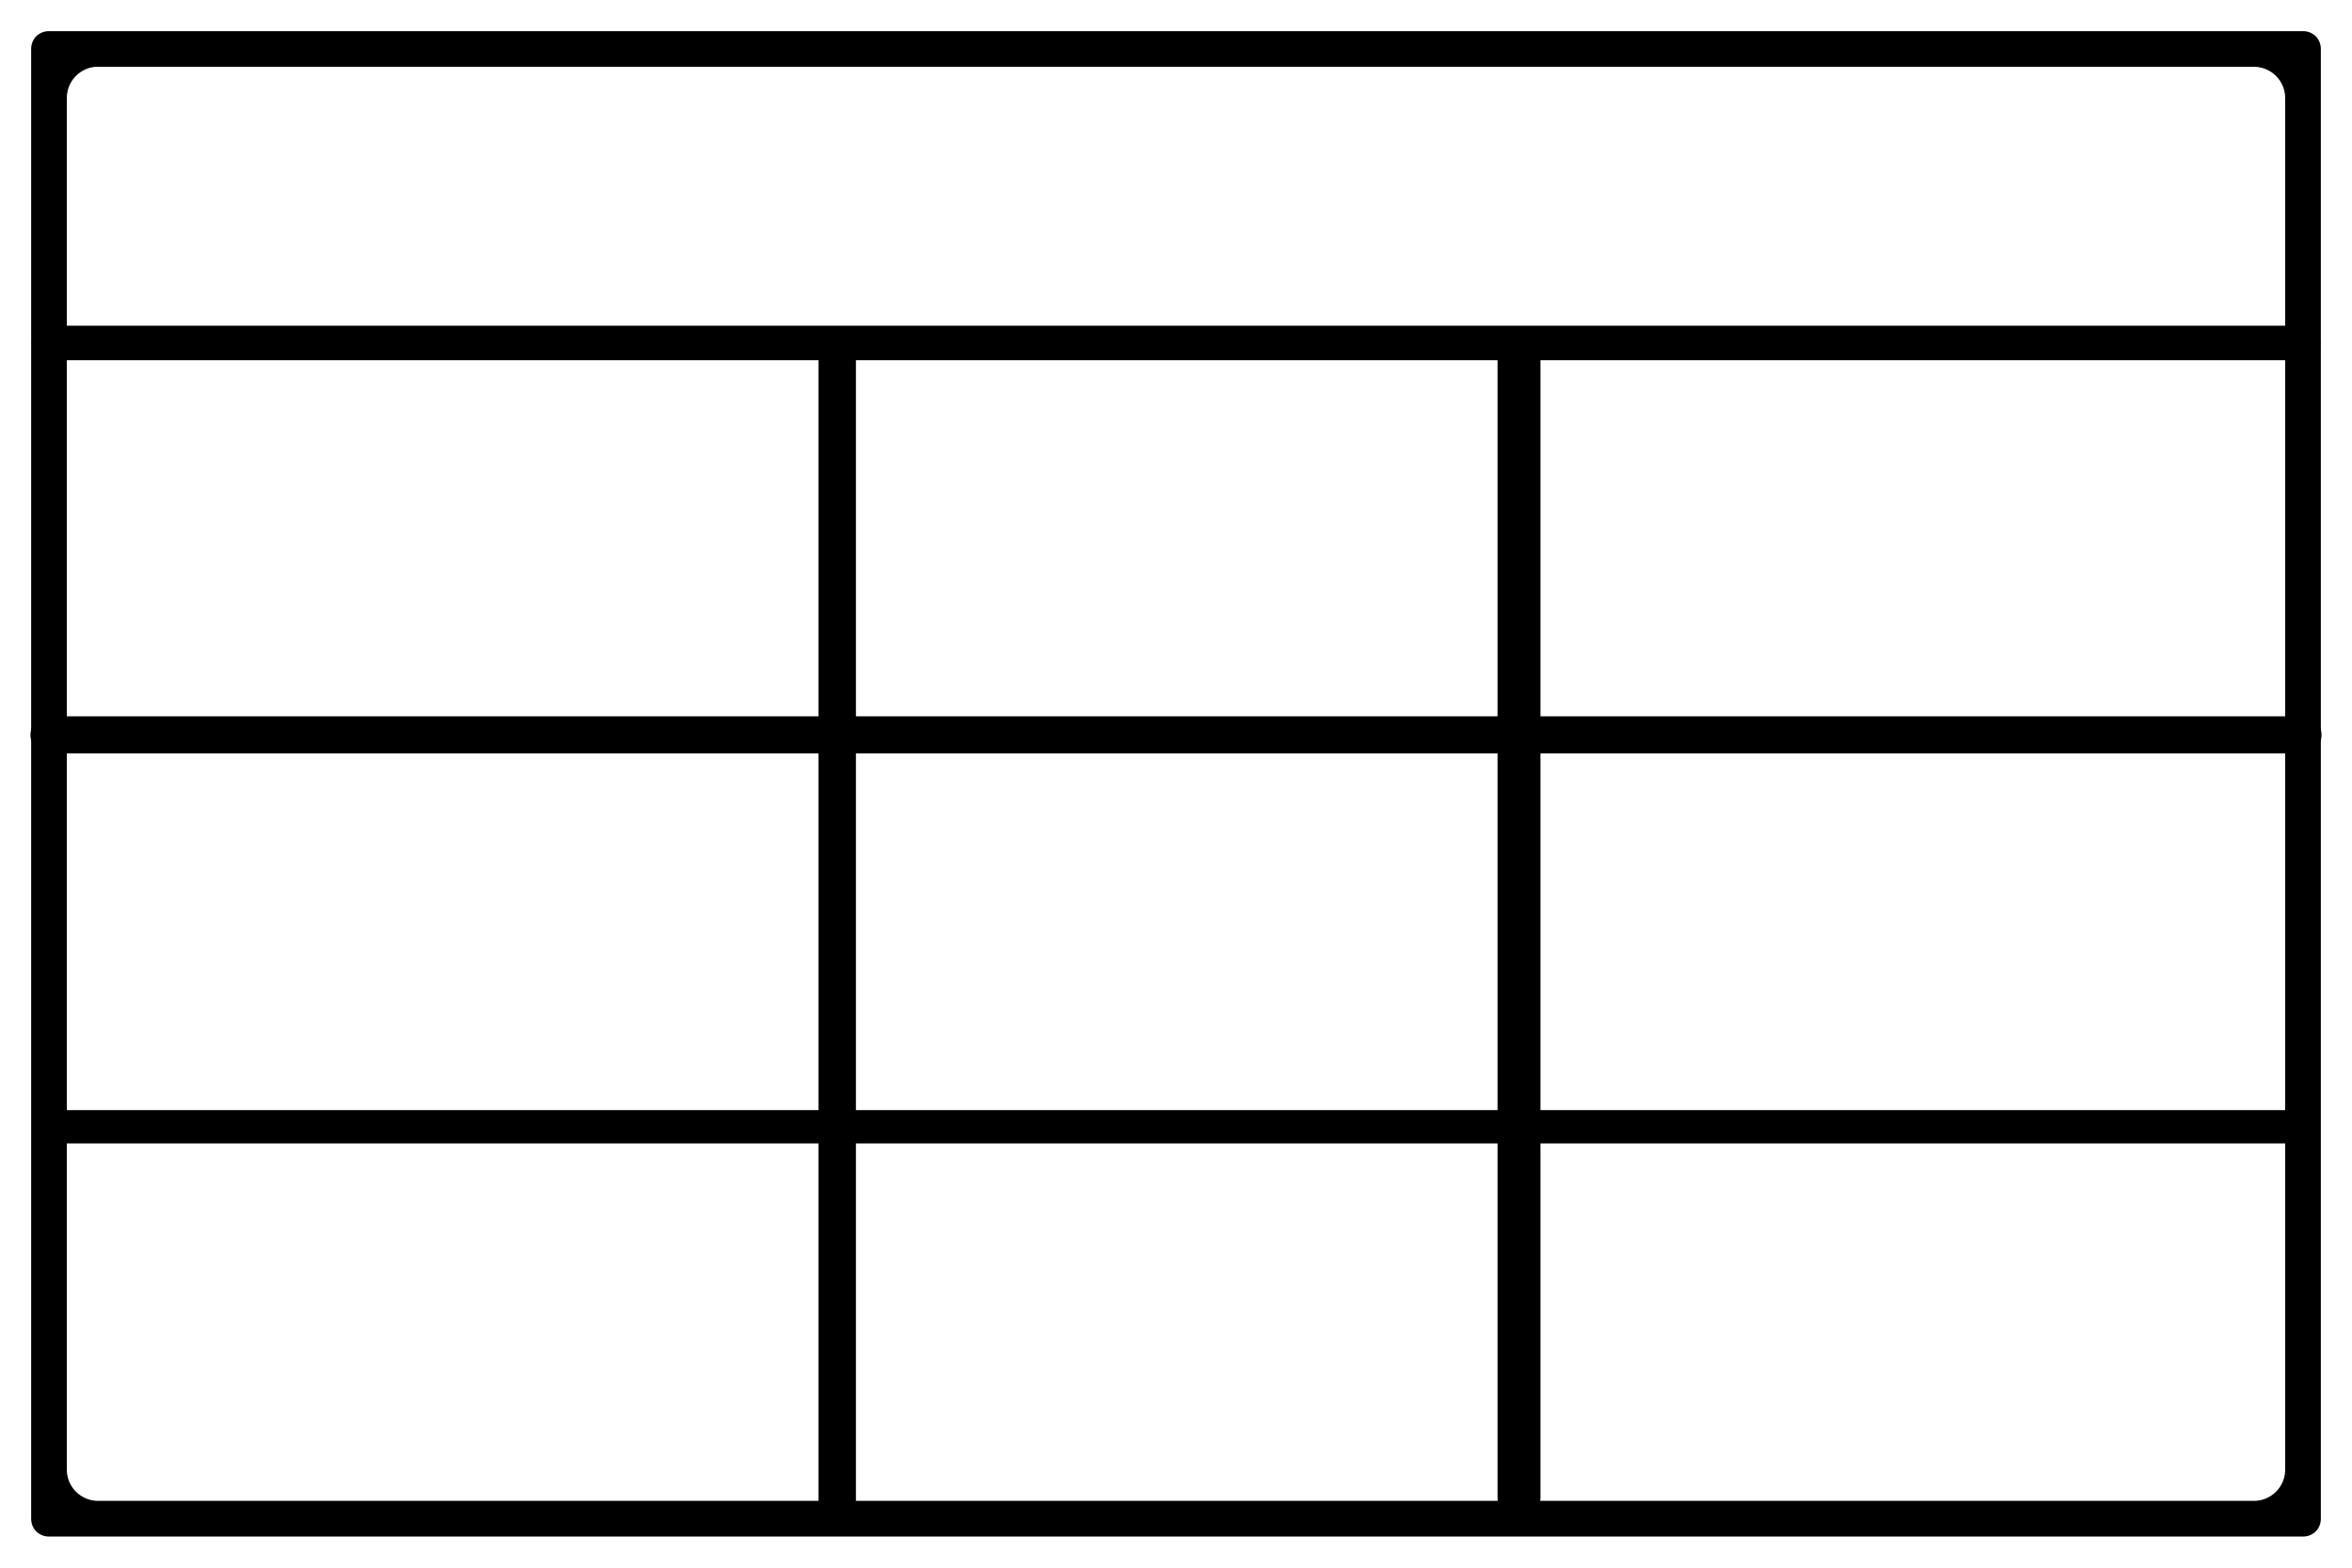 <?xml version="1.0" encoding="UTF-8" standalone="no"?>
<svg
   xmlns:dc="http://purl.org/dc/elements/1.1/"
   xmlns:cc="http://creativecommons.org/ns#"
   xmlns:rdf="http://www.w3.org/1999/02/22-rdf-syntax-ns#"
   xmlns:svg="http://www.w3.org/2000/svg"
   xmlns="http://www.w3.org/2000/svg"
   xmlns:sodipodi="http://sodipodi.sourceforge.net/DTD/sodipodi-0.dtd"
   xmlns:inkscape="http://www.inkscape.org/namespaces/inkscape"
   version="1.1"
   x="0px"
   y="0px"
   viewBox="0 0 24 16"
   xml:space="preserve"
   id="svg32"
   sodipodi:docname="runden_turnier.svg"
   width="24"
   height="16"
   inkscape:version="1.0.1 (0767f8302a, 2020-10-17)"><defs
     id="defs36" /><sodipodi:namedview
     pagecolor="#ffffff"
     bordercolor="#666666"
     borderopacity="1"
     objecttolerance="10"
     gridtolerance="10"
     guidetolerance="10"
     inkscape:pageopacity="0"
     inkscape:pageshadow="2"
     inkscape:window-width="1920"
     inkscape:window-height="1026"
     id="namedview34"
     showgrid="false"
     inkscape:zoom="28.6"
     inkscape:cx="10.239095"
     inkscape:cy="6.7681667"
     inkscape:window-x="0"
     inkscape:window-y="28"
     inkscape:window-maximized="1"
     inkscape:current-layer="g26"
     inkscape:document-rotation="0" /><g
     id="g26"
     transform="translate(0,-4)"><g
       id="g4"><path
         id="path2"
         sodipodi:type="inkscape:offset"
         inkscape:radius="-0.31928897"
         inkscape:original="M 0.5 4 C 0.224 4 0 4.224 0 4.5 L 0 19.5 C 0 19.776 0.224 20 0.5 20 L 23.5 20 C 23.776 20 24 19.776 24 19.5 L 24 4.5 C 24 4.224 23.776 4 23.5 4 L 0.5 4 z M 1 5 L 23 5 L 23 19 L 1 19 L 1 5 z "
         d="m 0.5,4.318 c -0.103,0 -0.182,0.078 -0.182,0.182 v 15 c 0,0.103 0.078,0.182 0.182,0.182 h 23 c 0.103,0 0.182,-0.078 0.182,-0.182 v -15 c 0,-0.103 -0.078,-0.182 -0.182,-0.182 z M 0.975,4.682 A 0.319,0.319 0 0 1 1,4.682 H 23 A 0.319,0.319 0 0 1 23.318,5 V 19 A 0.319,0.319 0 0 1 23,19.318 H 1 A 0.319,0.319 0 0 1 0.682,19 V 5 A 0.319,0.319 0 0 1 0.975,4.682 Z" /></g><g
       id="g8"><path
         id="path6"
         sodipodi:type="inkscape:offset"
         inkscape:radius="-0.32341012"
         inkscape:original="M 0.5 7 C 0.224 7 0 7.224 0 7.5 C 0 7.776 0.224 8 0.5 8 L 23.5 8 C 23.776 8 24 7.776 24 7.5 C 24 7.224 23.776 7 23.5 7 L 0.5 7 z "
         d="m 0.5,7.324 c -0.101,0 -0.176,0.075 -0.176,0.176 0,0.101 0.075,0.176 0.176,0.176 h 23 c 0.101,0 0.176,-0.075 0.176,-0.176 0,-0.101 -0.075,-0.176 -0.176,-0.176 z" /></g><g
       id="g12"><path
         id="path10"
         sodipodi:type="inkscape:offset"
         inkscape:radius="-0.31078556"
         inkscape:original="M 0.5 11 C 0.224 11 0 11.224 0 11.5 C 0 11.776 0.224 12 0.5 12 L 23.5 12 C 23.776 12 24 11.776 24 11.5 C 24 11.224 23.776 11 23.5 11 L 0.5 11 z "
         d="m 0.5,11.311 c -0.108,0 -0.189,0.082 -0.189,0.189 0,0.108 0.082,0.189 0.189,0.189 h 23 c 0.108,0 0.189,-0.082 0.189,-0.189 0,-0.108 -0.082,-0.189 -0.189,-0.189 z" /></g><g
       id="g16"><path
         id="path14"
         sodipodi:type="inkscape:offset"
         inkscape:radius="-0.3309651"
         inkscape:original="M 0.5 15 C 0.224 15 0 15.224 0 15.5 C 0 15.776 0.224 16 0.5 16 L 23.5 16 C 23.776 16 24 15.776 24 15.5 C 24 15.224 23.776 15 23.5 15 L 0.5 15 z "
         d="m 0.5,15.33 c -0.097,0 -0.17,0.073 -0.17,0.17 0,0.097 0.073,0.17 0.17,0.17 h 23 c 0.097,0 0.17,-0.073 0.17,-0.17 0,-0.097 -0.073,-0.17 -0.17,-0.17 z" /></g><g
       id="g20"
       transform="matrix(1,0,0,0.974,0,0.356)"><path
         id="path18"
         sodipodi:type="inkscape:offset"
         inkscape:radius="-0.30819753"
         inkscape:original="M 8.5429688 7 C 8.2669688 7 8.0429688 7.224 8.0429688 7.5 L 8.0429688 19.5 C 8.0429688 19.776 8.2669688 20 8.5429688 20 C 8.8189687 20 9.0429688 19.776 9.0429688 19.5 L 9.0429688 7.5 C 9.0429688 7.224 8.8189687 7 8.5429688 7 z "
         d="m 8.543,7.309 c -0.109,0 -0.191,0.082 -0.191,0.191 v 12 c 0,0.109 0.082,0.191 0.191,0.191 0.109,0 0.191,-0.082 0.191,-0.191 v -12 c 0,-0.109 -0.082,-0.191 -0.191,-0.191 z" /></g><g
       id="g24"
       transform="matrix(1,0,0,0.982,0,0.136)"><path
         id="path22"
         sodipodi:type="inkscape:offset"
         inkscape:radius="-0.28155404"
         inkscape:original="M 15.5 7.5 C 15.224 7.5 15 7.724 15 8 L 15 19.5 C 15 19.776 15.224 20 15.5 20 C 15.776 20 16 19.776 16 19.5 L 16 8 C 16 7.724 15.776 7.5 15.5 7.5 z "
         d="m 15.5,7.781 c -0.124,0 -0.219,0.095 -0.219,0.219 v 11.5 c 0,0.124 0.095,0.219 0.219,0.219 0.124,0 0.219,-0.095 0.219,-0.219 V 8 c 0,-0.124 -0.095,-0.219 -0.219,-0.219 z"
         transform="matrix(1,0,0,1.027,0,-0.526)" /></g></g></svg>
